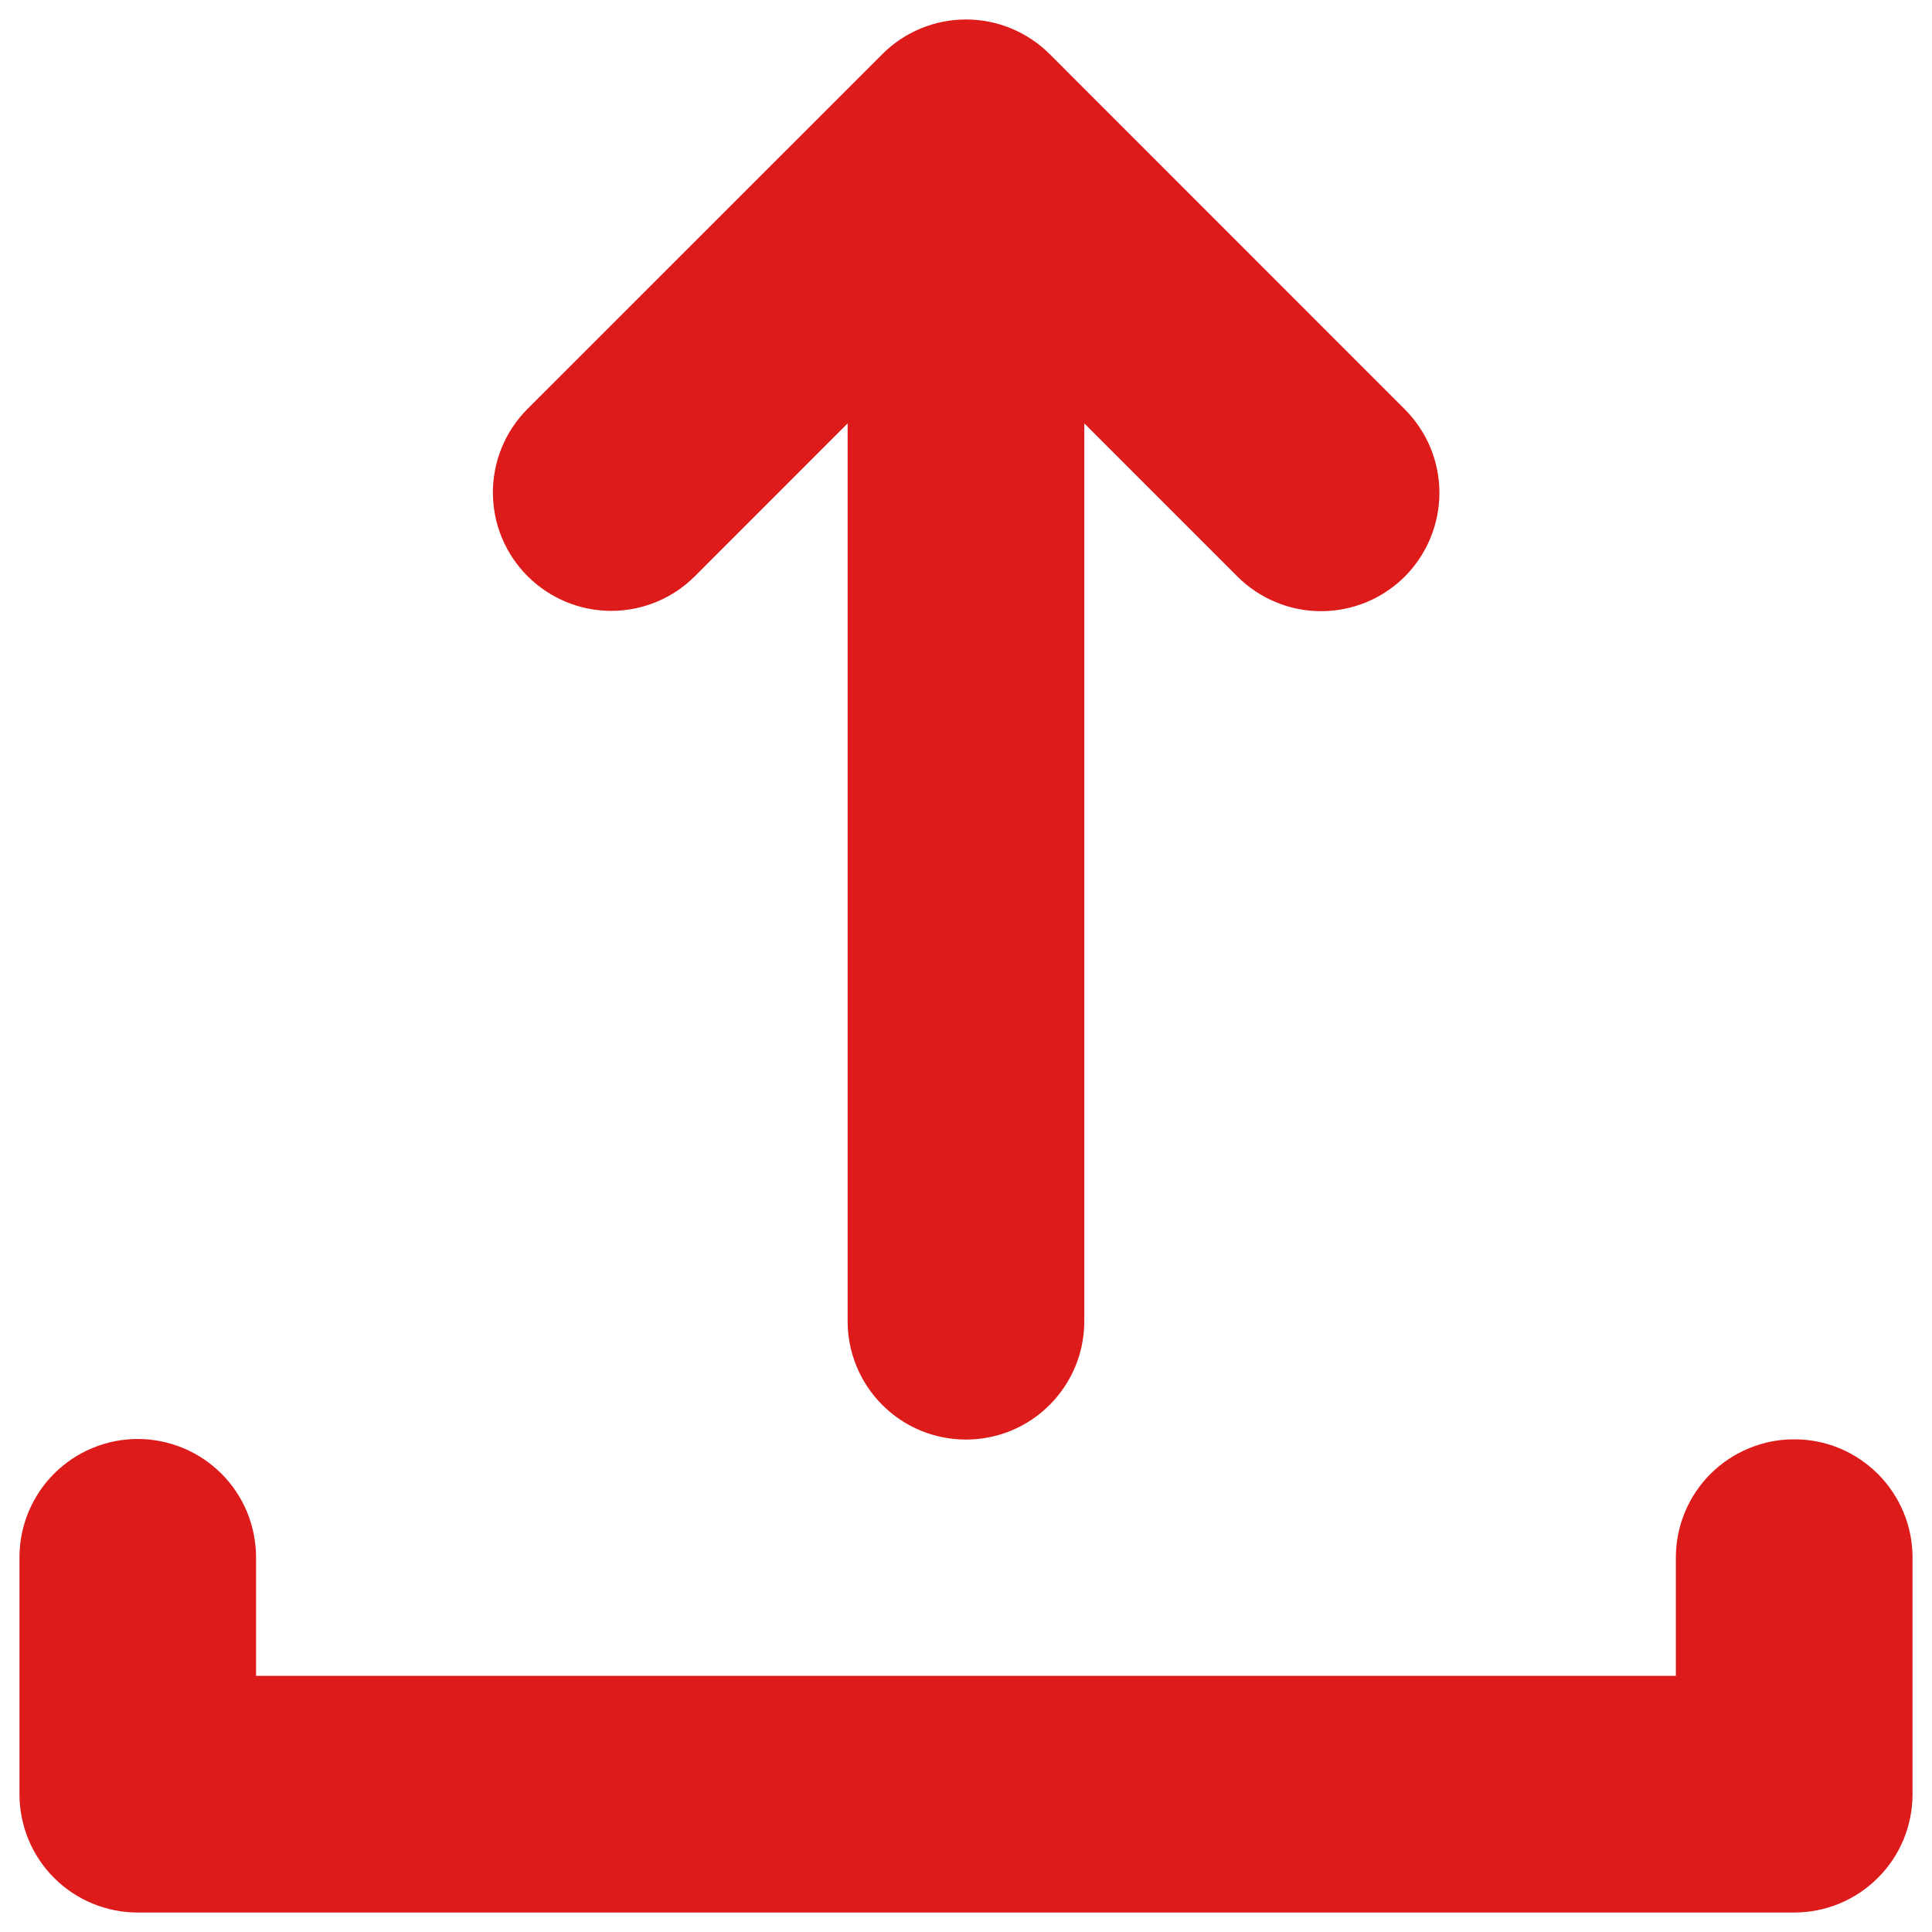 <svg width="26" height="26" viewBox="0 0 26 26" fill="none" xmlns="http://www.w3.org/2000/svg">
<path fill-rule="evenodd" clip-rule="evenodd" d="M24.145 19.37C23.936 19.369 23.729 19.41 23.536 19.491C23.343 19.57 23.167 19.688 23.019 19.835C22.871 19.983 22.754 20.159 22.674 20.352C22.594 20.545 22.553 20.752 22.553 20.962V22.553H3.446V20.962C3.446 20.752 3.405 20.545 3.326 20.351C3.246 20.157 3.129 19.981 2.981 19.833C2.833 19.685 2.657 19.567 2.464 19.487C2.271 19.407 2.063 19.365 1.854 19.365C1.644 19.365 1.437 19.407 1.244 19.487C1.05 19.567 0.875 19.685 0.727 19.833C0.579 19.981 0.462 20.157 0.382 20.351C0.302 20.545 0.262 20.752 0.262 20.962V24.146C0.262 24.355 0.303 24.562 0.383 24.756C0.463 24.949 0.58 25.124 0.728 25.272C0.876 25.42 1.051 25.537 1.245 25.617C1.438 25.697 1.645 25.738 1.854 25.738H24.145C24.354 25.738 24.561 25.697 24.755 25.617C24.948 25.537 25.123 25.42 25.271 25.272C25.419 25.125 25.537 24.949 25.617 24.756C25.697 24.562 25.738 24.355 25.738 24.146V20.962C25.738 20.752 25.697 20.545 25.617 20.352C25.537 20.159 25.419 19.983 25.271 19.835C25.123 19.688 24.948 19.57 24.755 19.49C24.561 19.41 24.354 19.369 24.145 19.37ZM9.349 7.757L11.407 5.698V17.777C11.406 17.986 11.447 18.194 11.527 18.387C11.607 18.581 11.724 18.757 11.872 18.905C12.02 19.054 12.195 19.172 12.389 19.252C12.582 19.332 12.79 19.373 12.999 19.373C13.209 19.373 13.416 19.332 13.61 19.252C13.803 19.172 13.979 19.054 14.127 18.905C14.275 18.757 14.392 18.581 14.472 18.387C14.552 18.194 14.592 17.986 14.592 17.777V5.698L16.651 7.757C16.799 7.905 16.974 8.023 17.168 8.103C17.361 8.184 17.568 8.225 17.778 8.225C17.987 8.225 18.194 8.184 18.388 8.104C18.581 8.024 18.757 7.907 18.905 7.759C19.053 7.61 19.17 7.435 19.25 7.241C19.33 7.048 19.371 6.84 19.371 6.631C19.371 6.422 19.329 6.215 19.249 6.021C19.168 5.828 19.05 5.653 18.902 5.505L14.126 0.728C13.978 0.58 13.802 0.463 13.609 0.383C13.416 0.303 13.209 0.262 13 0.262C12.791 0.262 12.584 0.303 12.391 0.383C12.198 0.463 12.022 0.58 11.875 0.728L7.097 5.505C6.799 5.804 6.633 6.208 6.633 6.63C6.634 7.052 6.801 7.456 7.1 7.754C7.398 8.052 7.802 8.22 8.224 8.221C8.645 8.221 9.05 8.055 9.349 7.757Z" fill="#DE1B1B"/>
</svg>
